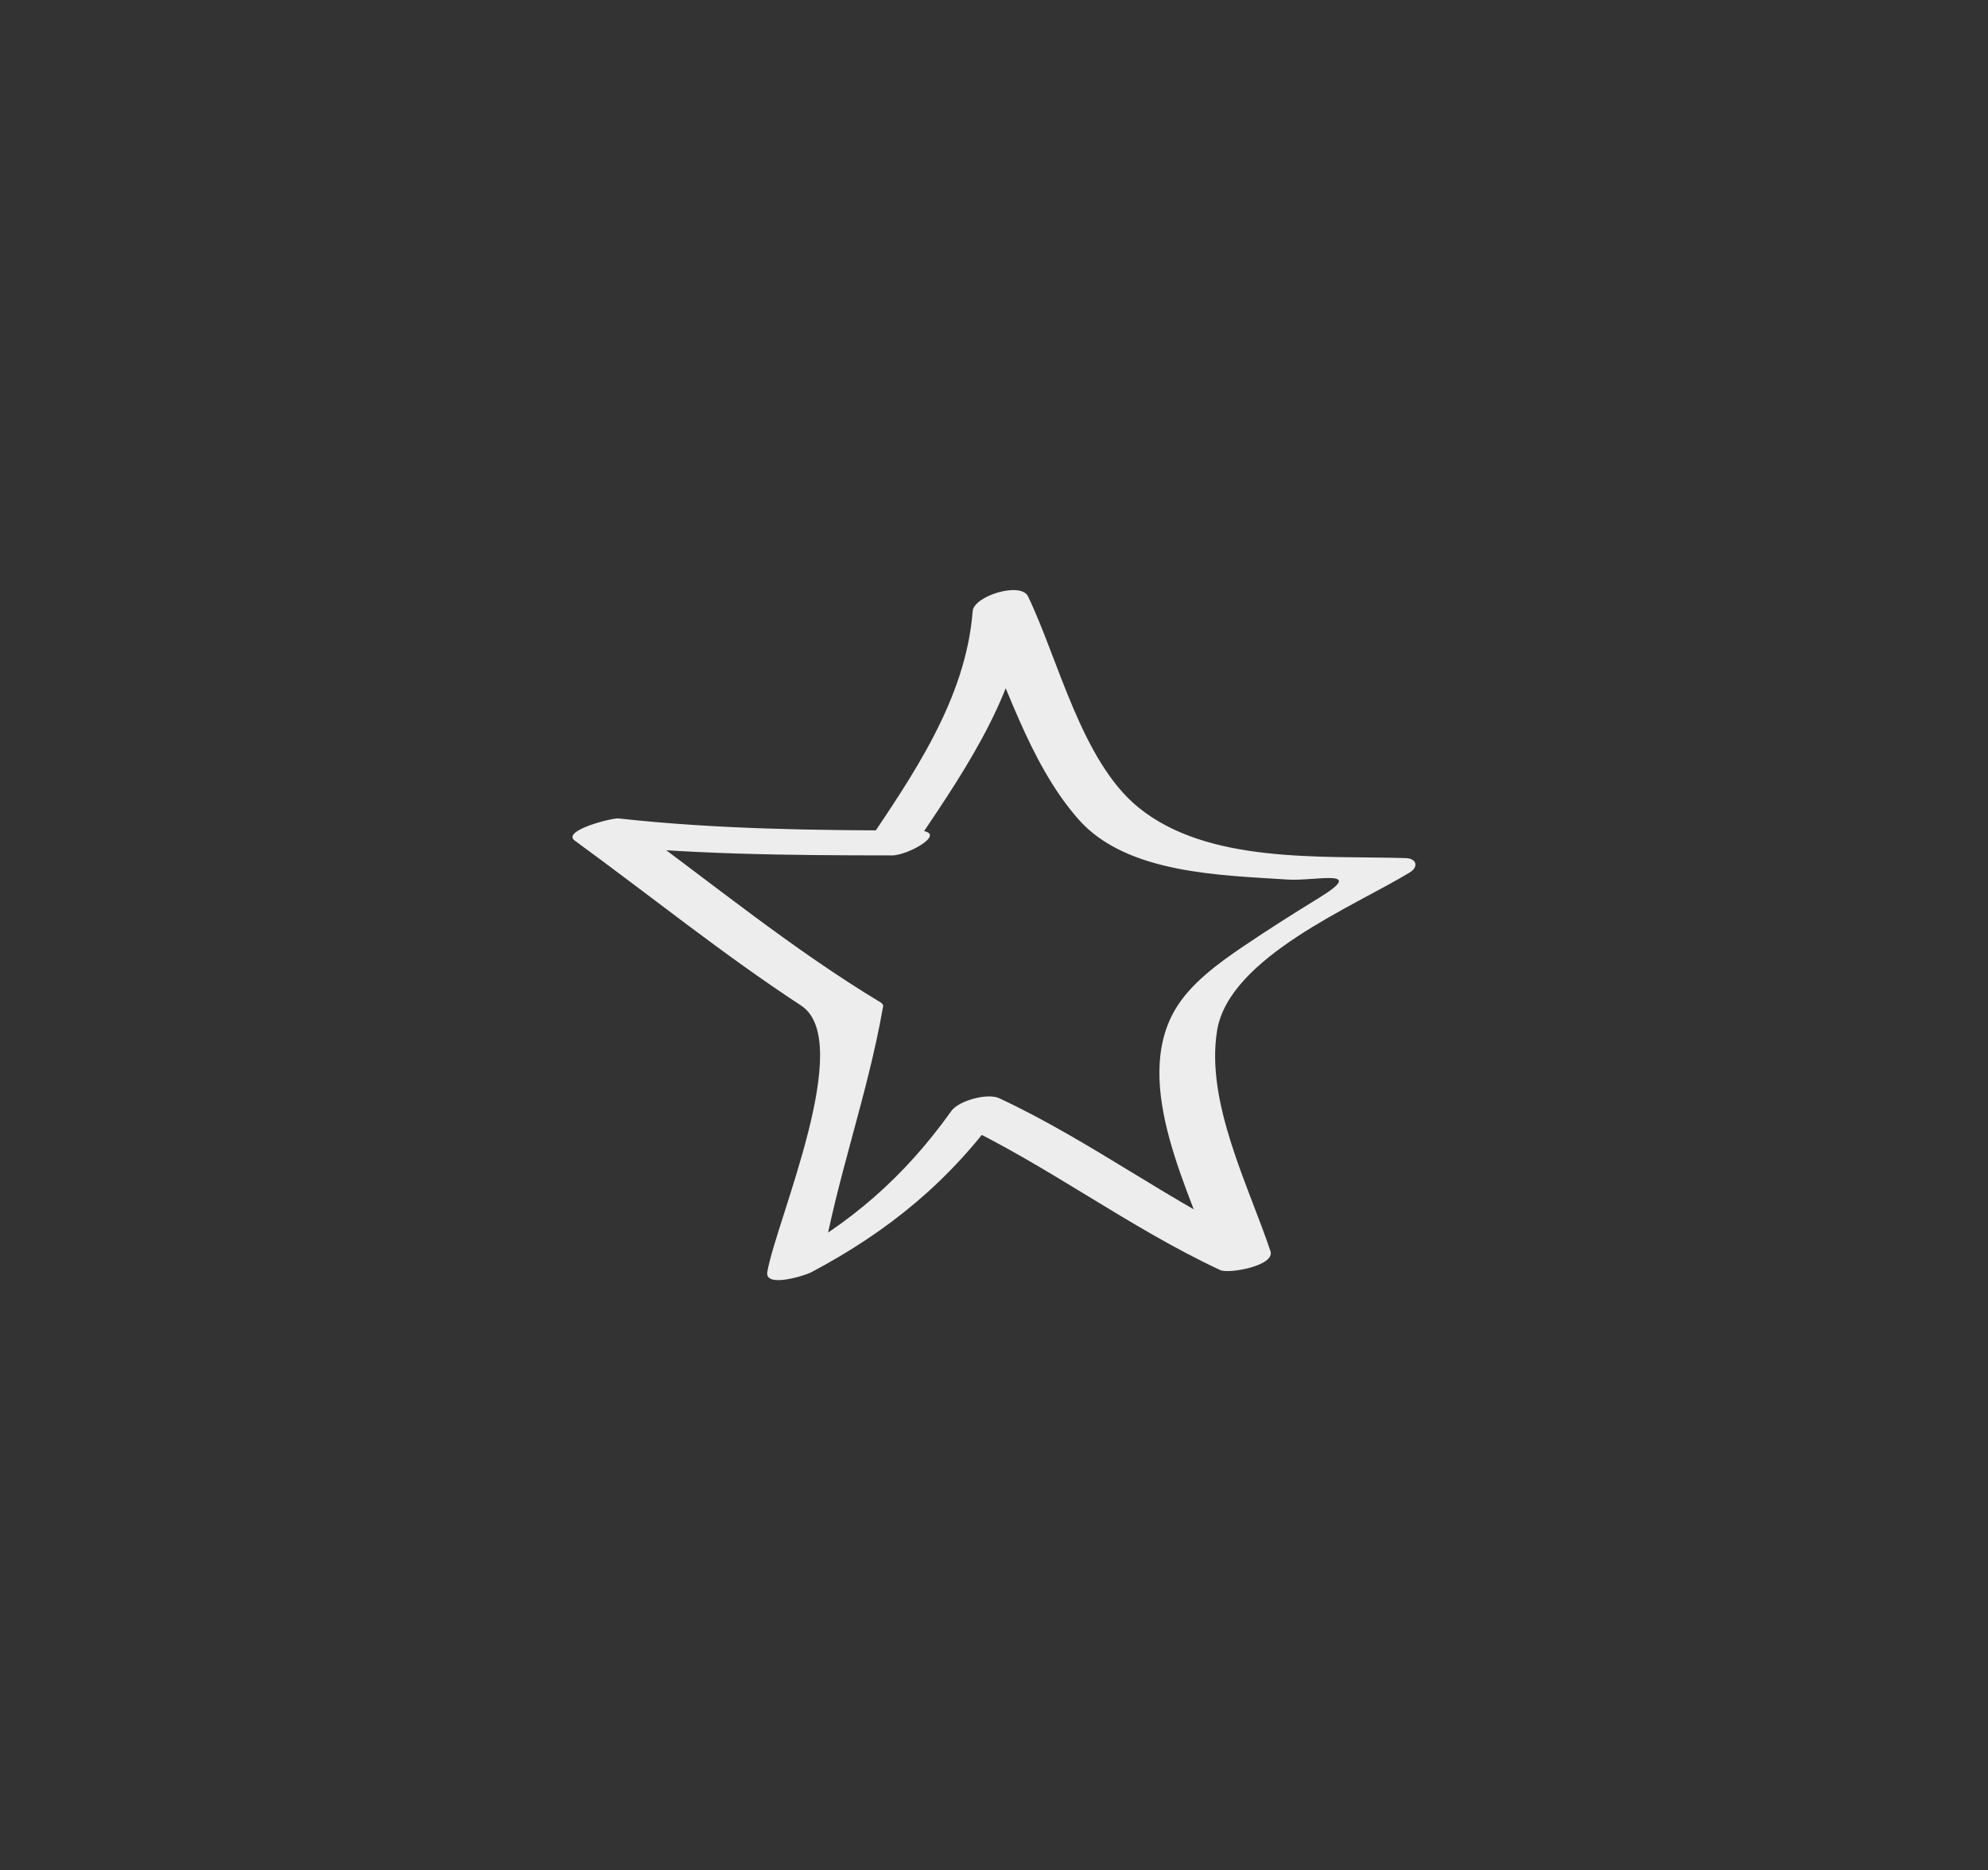 <?xml version="1.0" encoding="utf-8"?>
<!-- Generator: Adobe Illustrator 15.0.0, SVG Export Plug-In . SVG Version: 6.00 Build 0)  -->
<!DOCTYPE svg PUBLIC "-//W3C//DTD SVG 1.1//EN" "http://www.w3.org/Graphics/SVG/1.1/DTD/svg11.dtd">
<svg version="1.1" id="Layer_1" xmlns="http://www.w3.org/2000/svg" xmlns:xlink="http://www.w3.org/1999/xlink" x="0px" y="0px"
	 width="76.557px" height="72px" viewBox="0 0 76.557 72" enable-background="new 0 0 76.557 72" xml:space="preserve">
<rect x="0" y="0" width="76.557" height="72" fill="#333333" stroke="none"/>
<g>
	<path fill="#EDEDED" d="M35.397,32.281c1.914-2.841,3.923-5.819,4.191-9.323c-0.71,0.19-1.421,0.38-2.131,0.571
		c1.263,2.625,2.12,5.795,4.075,8.015c1.857,2.11,5.524,2.15,8.065,2.319c1.042,0.068,3.089-0.456,1.181,0.715
		c-0.97,0.594-1.929,1.203-2.872,1.839c-0.957,0.646-2.072,1.449-2.662,2.468c-1.676,2.899,0.616,7.072,1.549,9.854
		c0.645-0.243,1.289-0.486,1.933-0.729c-3.559-1.66-6.69-4.071-10.25-5.73c-0.448-0.208-1.556,0.093-1.841,0.493
		c-1.791,2.518-3.907,4.372-6.658,5.827c0.562,0.007,1.123,0.014,1.684,0.02c0.583-3.318,1.752-6.485,2.334-9.804
		c0.032-0.083,0.014-0.151-0.056-0.207c-3.451-2.076-6.554-4.636-9.804-7.002c-0.56,0.286-1.12,0.571-1.68,0.856
		c3.958,0.437,7.926,0.468,11.904,0.47c0.635,0,2.32-0.961,0.896-0.96c-3.825-0.002-7.634-0.045-11.439-0.464
		c-0.238-0.026-2.209,0.471-1.68,0.856c2.907,2.118,5.703,4.378,8.714,6.348c2.098,1.374-0.951,8.263-1.301,10.252
		c-0.112,0.641,1.459,0.139,1.684,0.021c2.983-1.578,5.379-3.542,7.348-6.311c-0.613,0.164-1.227,0.328-1.84,0.493
		c3.56,1.659,6.691,4.07,10.251,5.73c0.327,0.153,2.122-0.167,1.933-0.729c-0.851-2.539-2.503-5.729-2.056-8.49
		c0.458-2.831,5.314-4.802,7.42-6.09c0.353-0.215,0.262-0.538-0.147-0.552c-3.251-0.099-7.631,0.237-10.316-1.963
		c-2.178-1.784-3.065-5.678-4.238-8.115c-0.277-0.576-2.086-0.015-2.131,0.571c-0.261,3.395-2.324,6.354-4.172,9.095
		C33.072,32.942,35.03,32.825,35.397,32.281L35.397,32.281z"/>
</g>
</svg>
